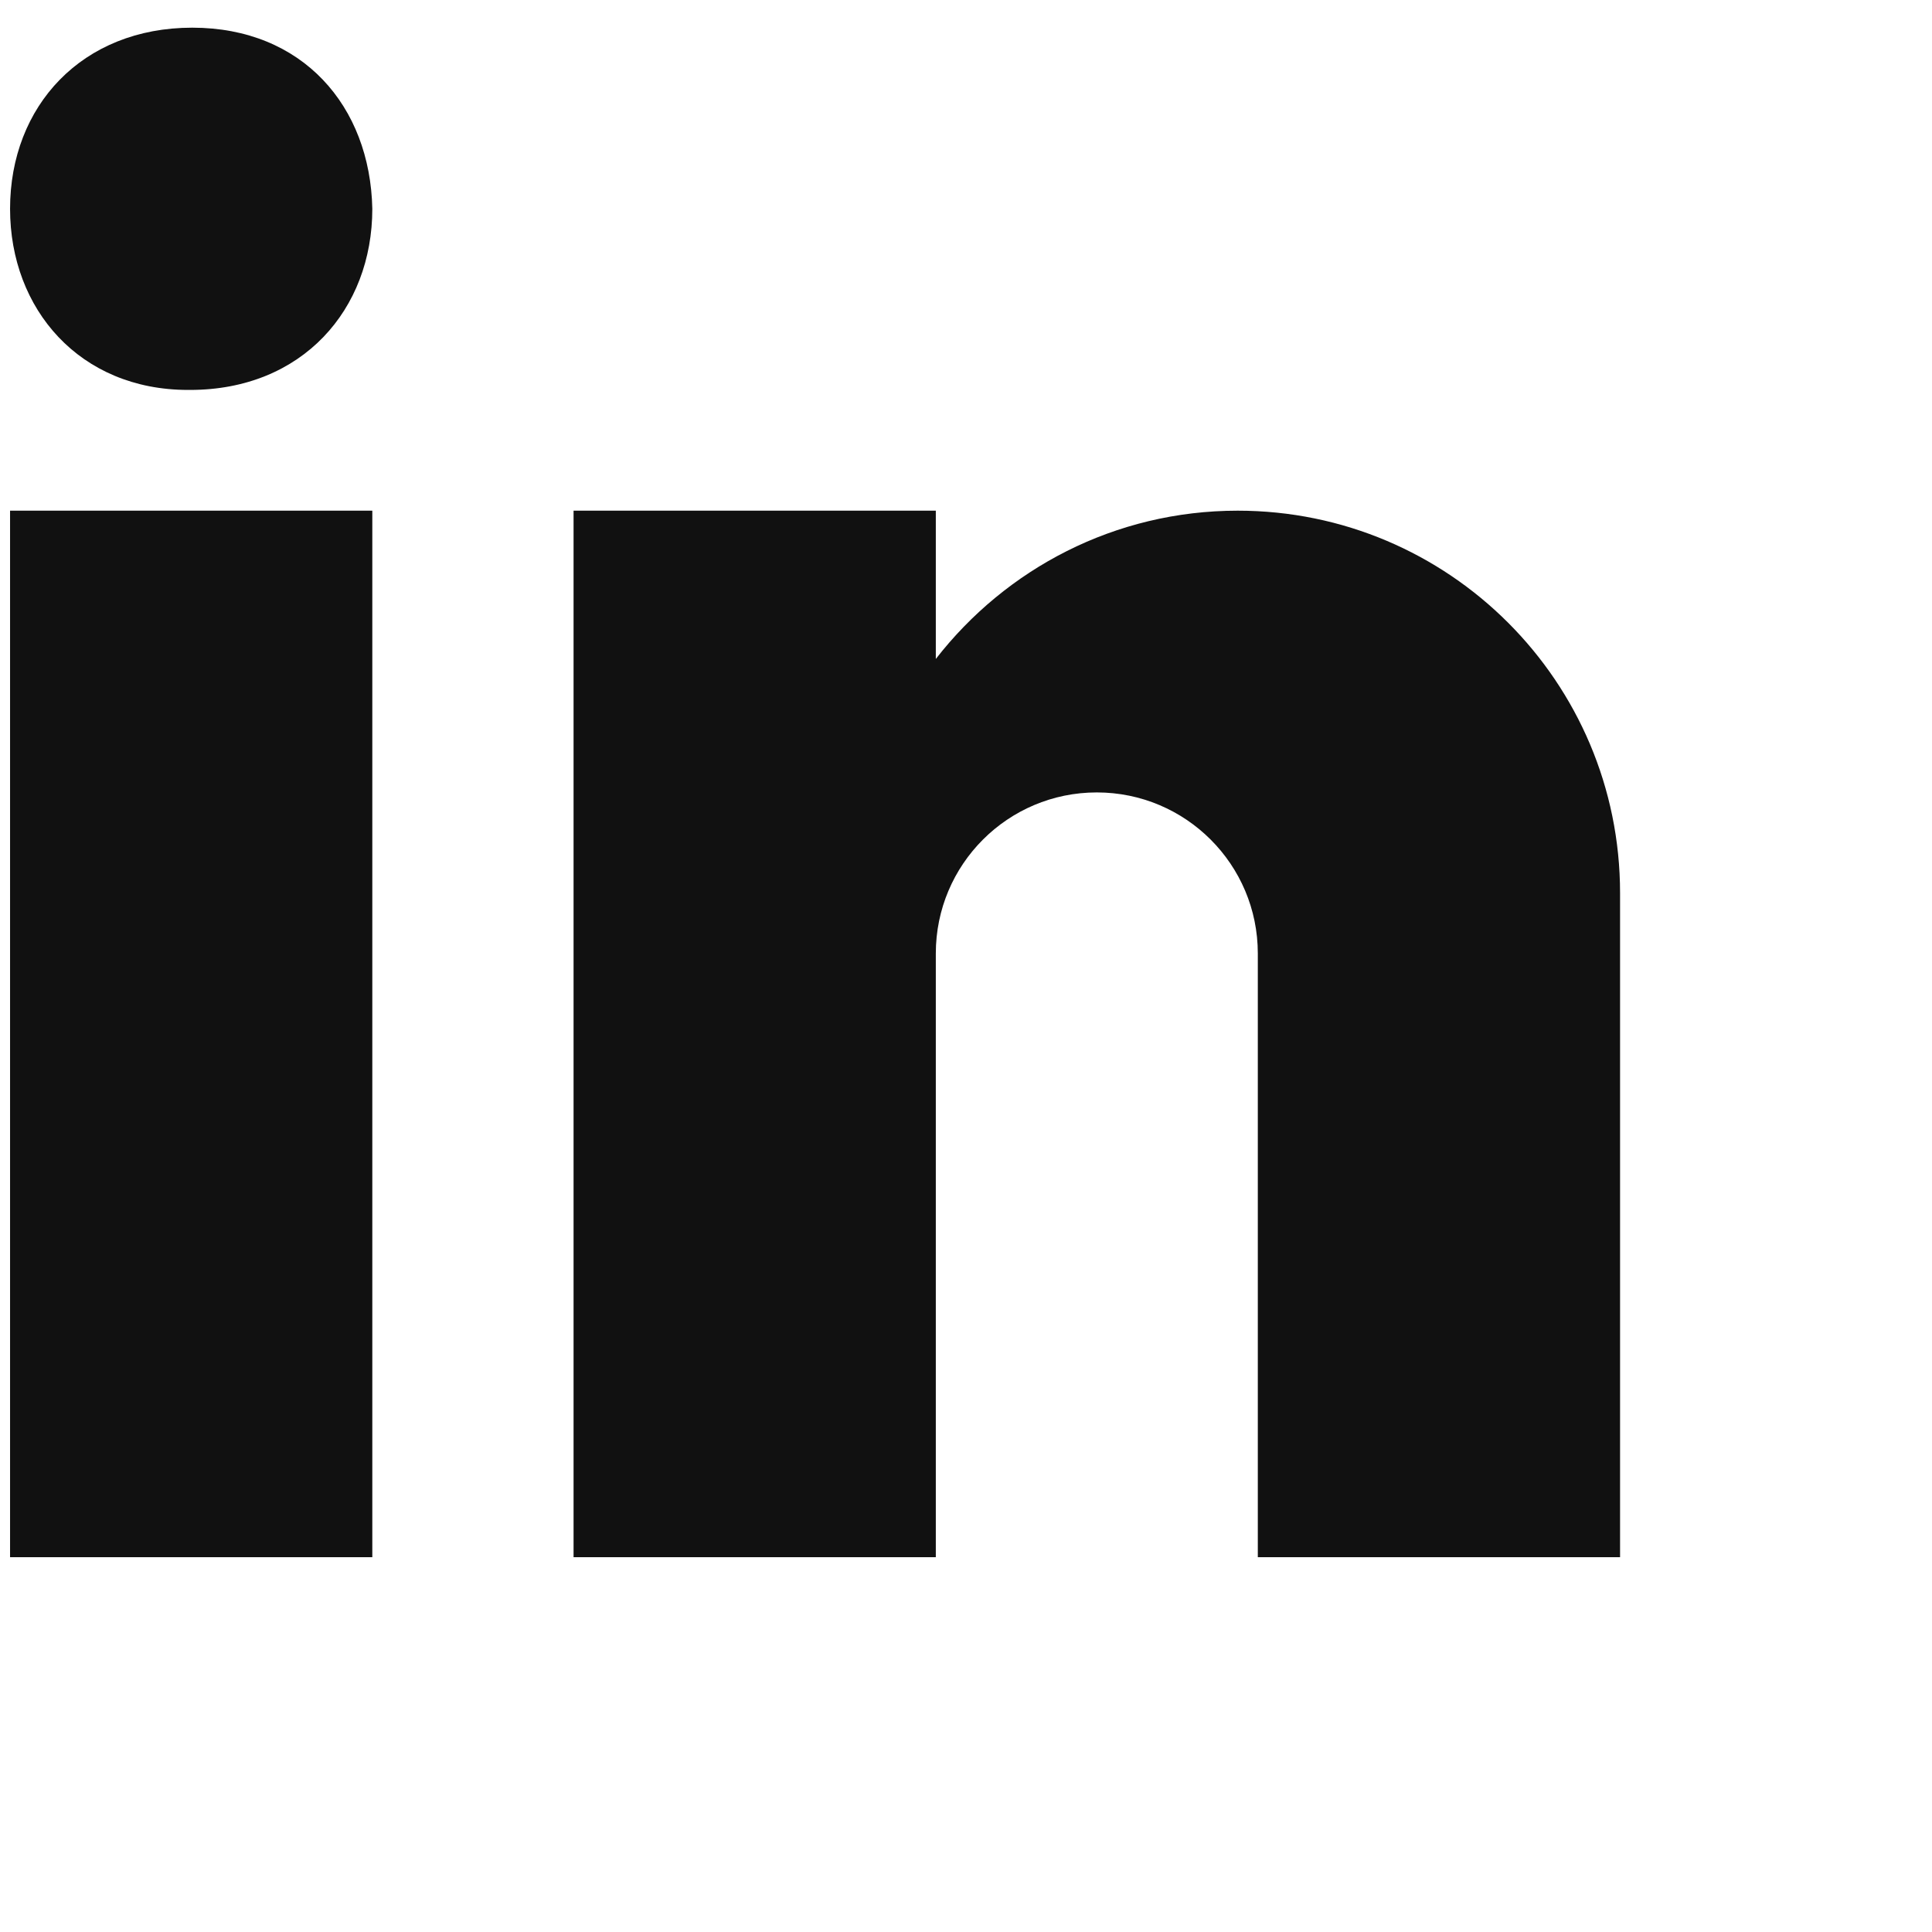 <?xml version="1.0" encoding="UTF-8"?>
<svg xmlns="http://www.w3.org/2000/svg" xmlns:xlink="http://www.w3.org/1999/xlink" viewBox="0 0 240 240" width="240px" height="240px">
<g id="surface68427274">
<path style=" stroke:none;fill-rule:nonzero;fill:rgb(6.667%,6.667%,6.667%);fill-opacity:1;" d="M 23.355 48.438 L 23.613 48.438 C 37.566 48.438 46.25 38.438 46.25 25.938 C 45.988 13.164 37.566 3.438 23.879 3.438 C 10.195 3.438 1.25 13.164 1.25 25.938 C 1.25 38.438 9.93 48.438 23.355 48.438 Z M 1.25 63.438 L 46.25 63.438 L 46.25 193.438 L 1.25 193.438 Z M 201.25 110.938 C 201.25 84.703 179.984 63.438 153.75 63.438 C 138.484 63.438 124.941 70.668 116.25 81.859 L 116.25 63.438 L 71.25 63.438 L 71.25 193.438 L 116.25 193.438 L 116.25 118.438 C 116.25 107.391 125.203 98.438 136.25 98.438 C 147.293 98.438 156.25 107.391 156.25 118.438 L 156.25 193.438 L 201.25 193.438 C 201.25 193.438 201.25 118.211 201.25 110.938 Z M 201.25 110.938 "/>
</g>
</svg>

